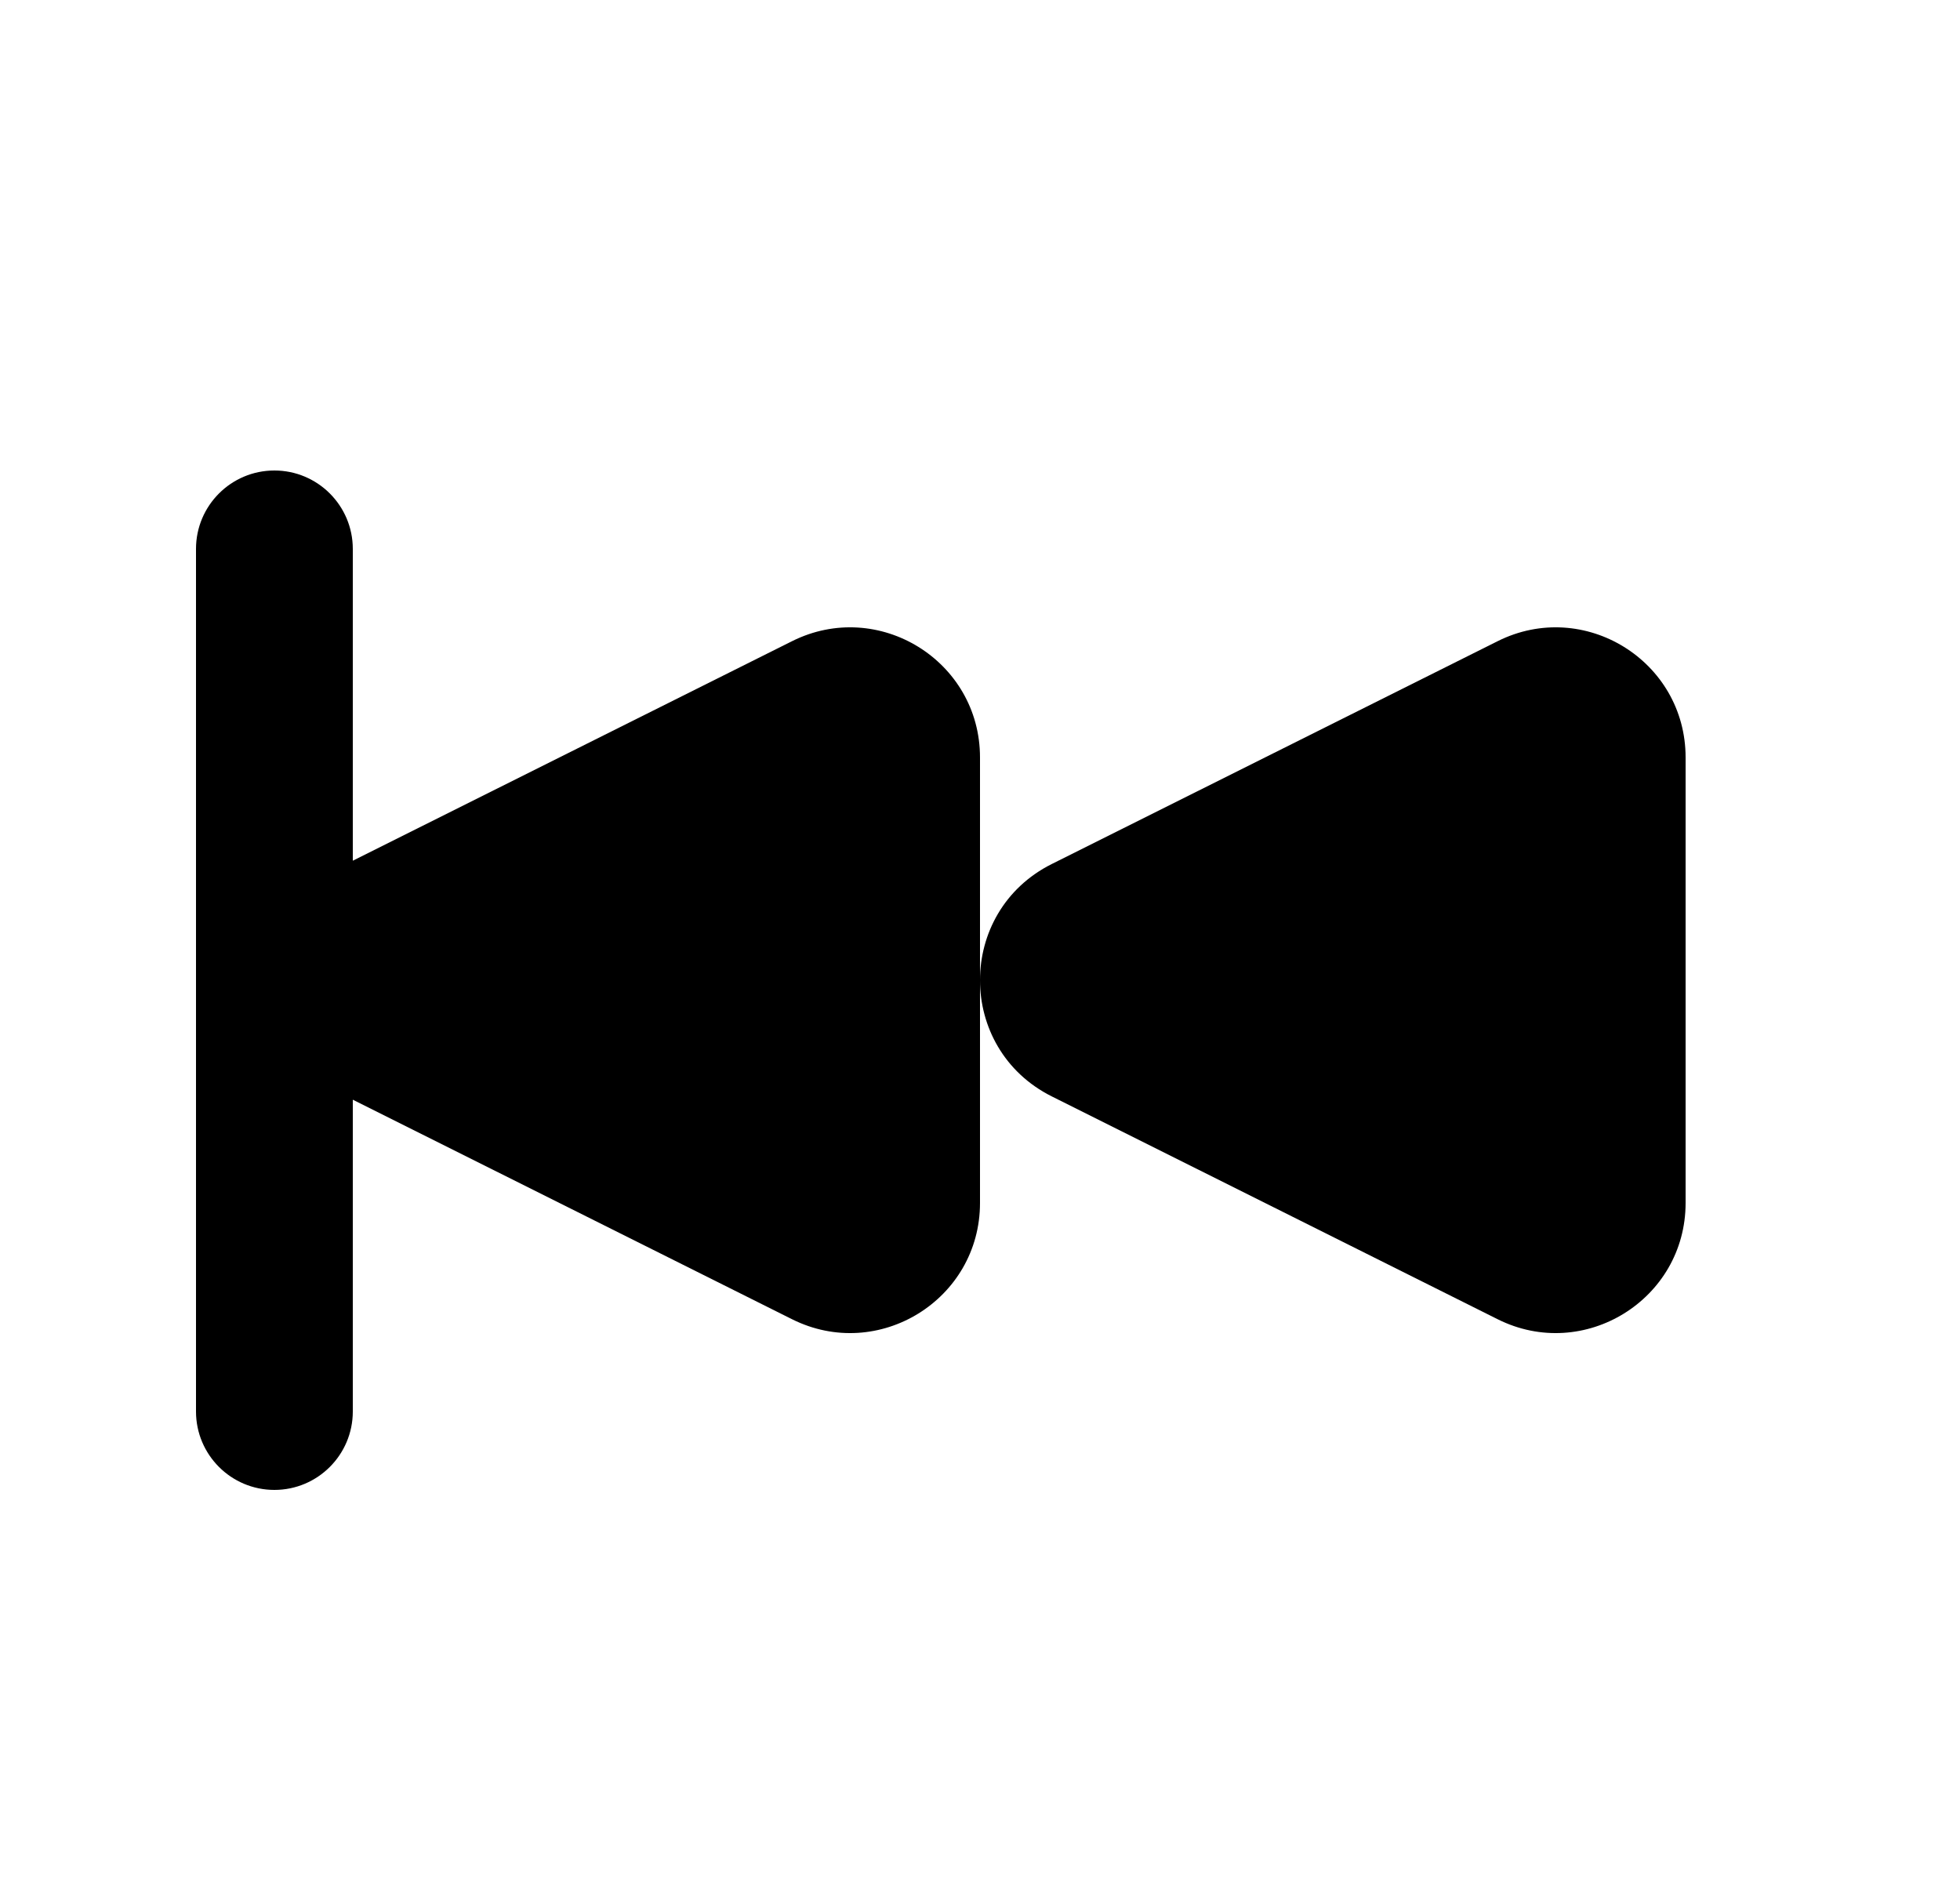 <svg width="25" height="24" viewBox="0 0 25 24" fill="none" xmlns="http://www.w3.org/2000/svg">
<path d="M3.5 6C2.948 6 2.5 6.448 2.5 7V18C2.5 18.552 2.948 19 3.5 19C4.052 19 4.5 18.552 4.5 18V14.024L10.102 16.823C11.204 17.374 12.5 16.573 12.5 15.341V12.501C12.5 13.089 12.806 13.677 13.416 13.982L19.102 16.823C20.203 17.374 21.5 16.573 21.5 15.341V9.659C21.5 8.427 20.203 7.626 19.102 8.177L13.416 11.018C12.806 11.323 12.5 11.911 12.5 12.499V9.659C12.5 8.427 11.204 7.626 10.102 8.177L4.5 10.976V7C4.5 6.448 4.052 6 3.5 6Z" fill="black"/>
</svg>

